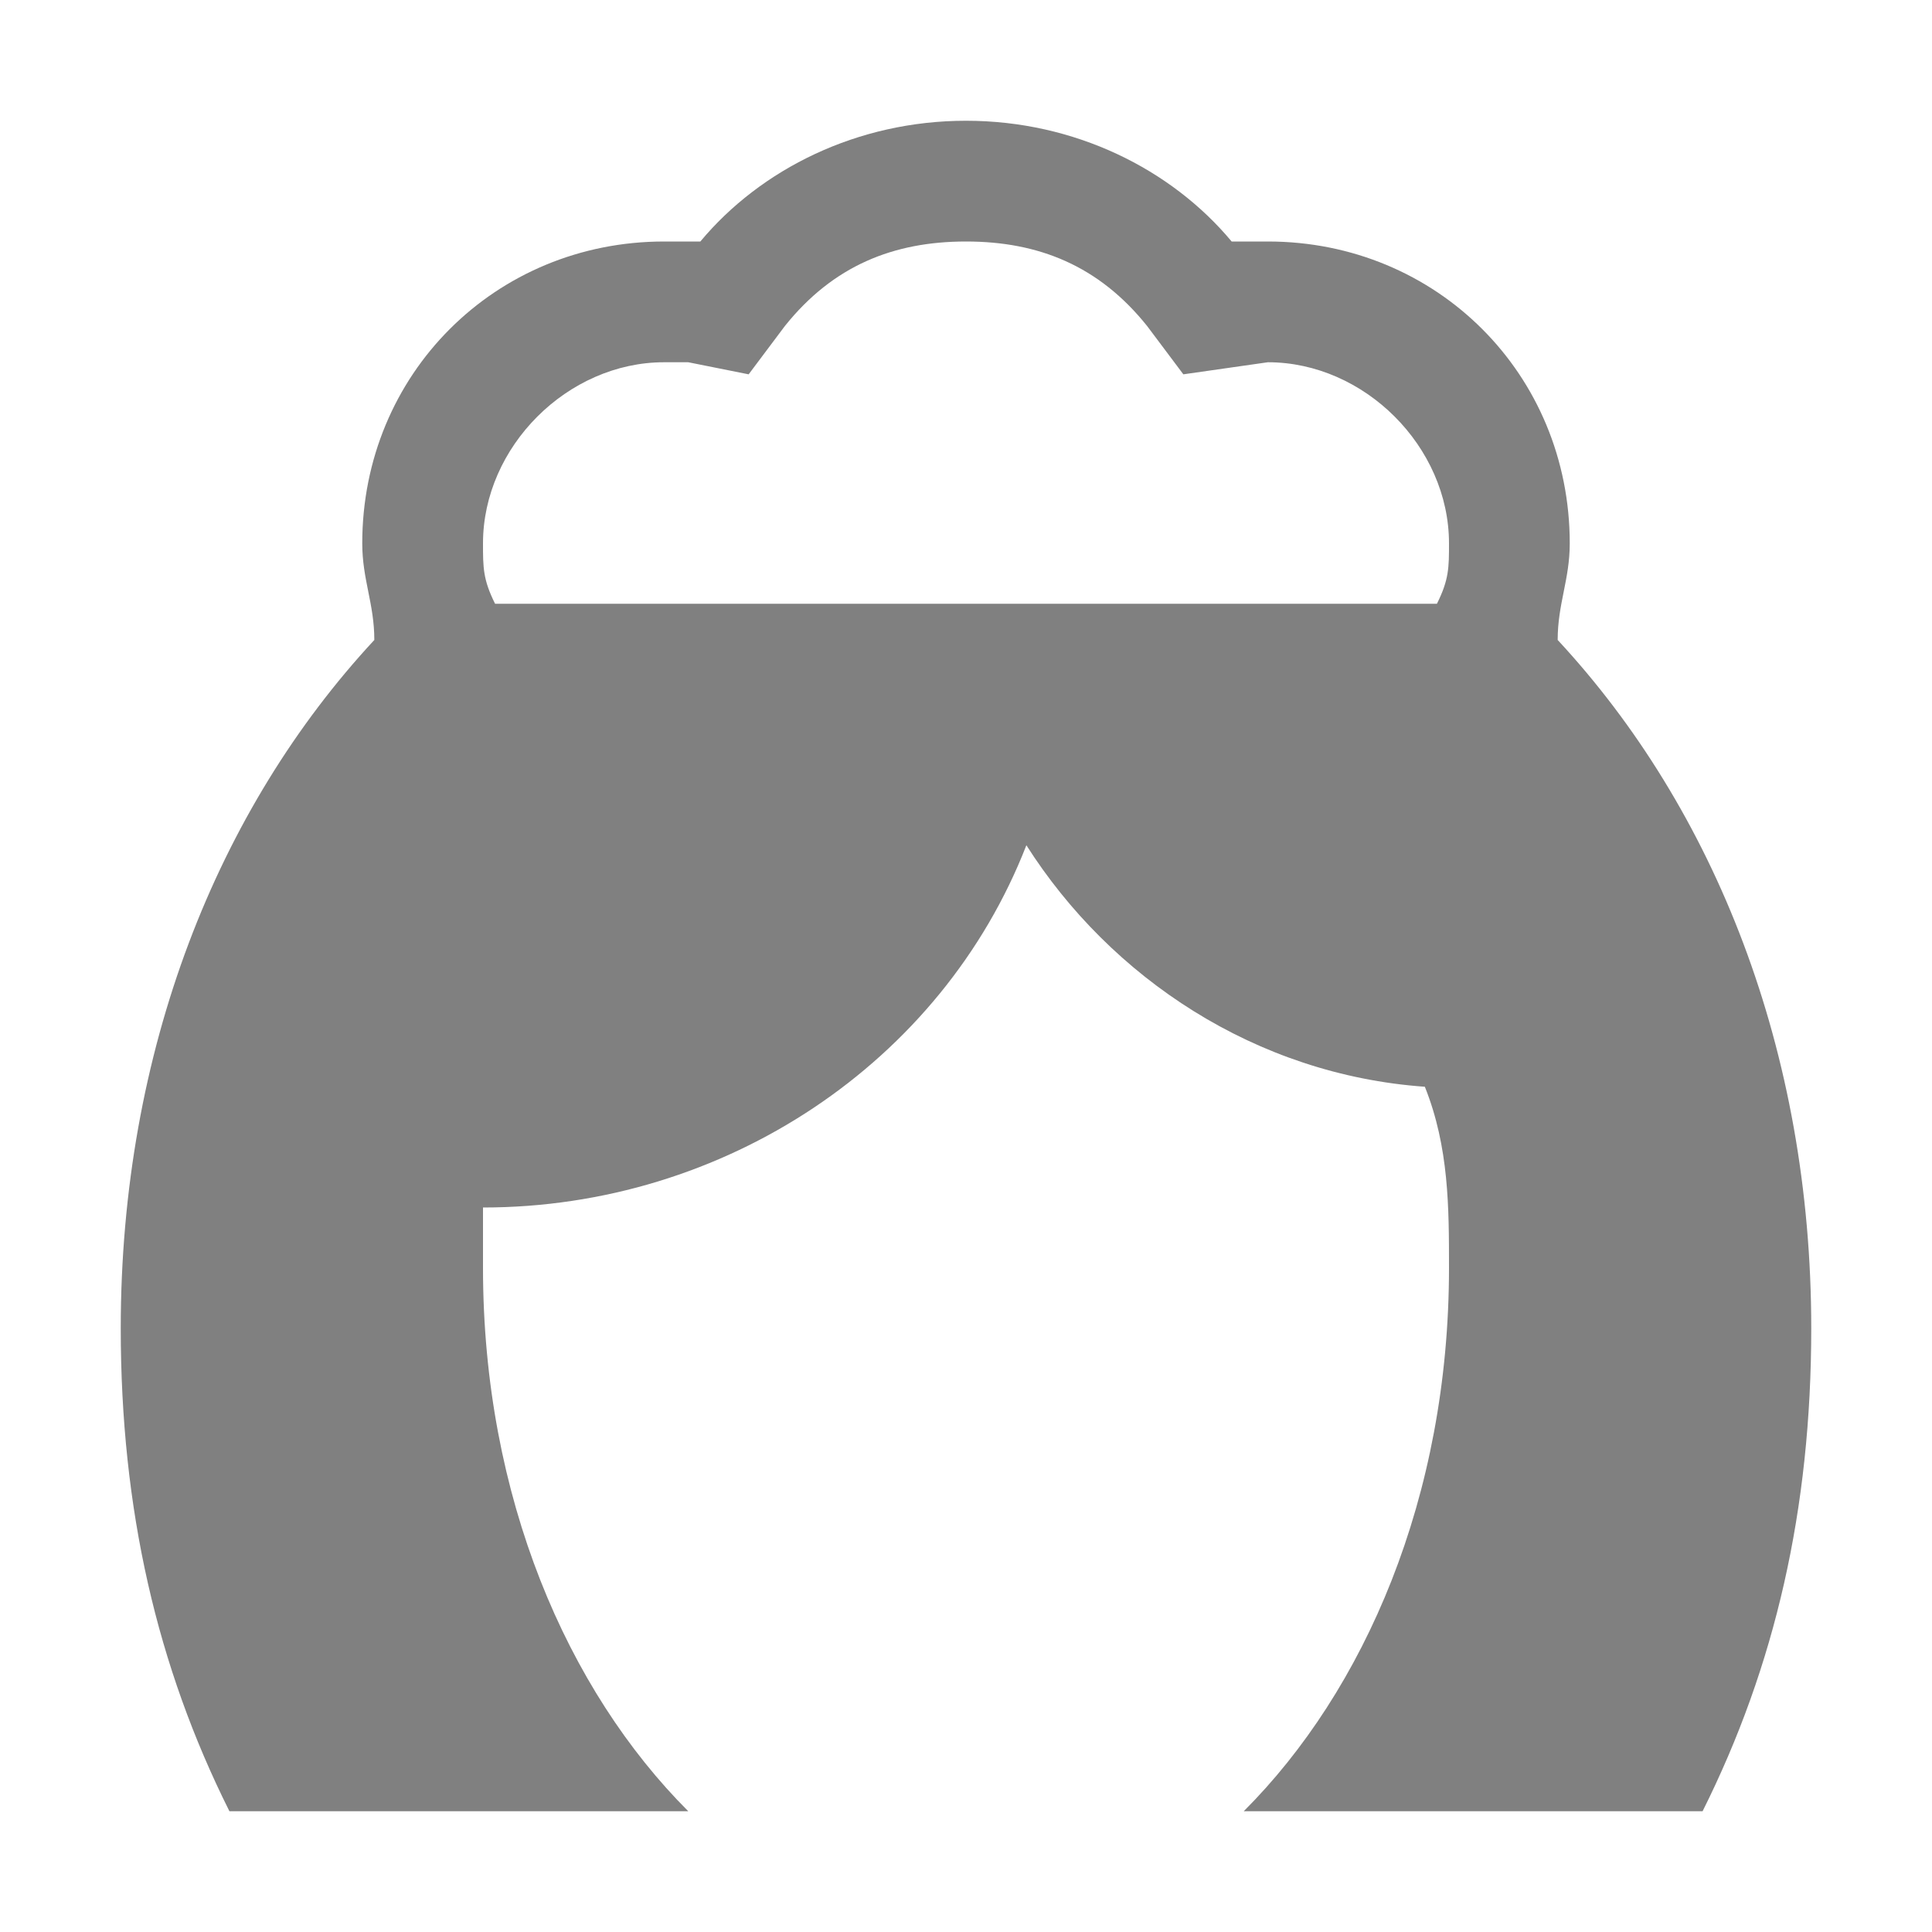 <svg width="16" height="16" viewBox="0 0 16 16" fill="none" xmlns="http://www.w3.org/2000/svg">
<path d="M12.9 5.3C12.9 5 13 4.8 13 4.5C13 3.1 11.9 2 10.5 2C10.4 2 10.3 2 10.2 2C9.7 1.4 8.9 1 8 1C7.1 1 6.3 1.4 5.8 2C5.7 2 5.6 2 5.5 2C4.1 2 3 3.1 3 4.5C3 4.8 3.1 5 3.1 5.3C1.8 6.7 1 8.7 1 11C1 12.5 1.3 13.8 1.9 15H5.7C4.7 14 4 12.4 4 10.5C4 10.3 4 10.2 4 10C6 10 7.8 8.8 8.5 7C9.2 8.1 10.4 8.9 11.8 9C12 9.5 12 10 12 10.5C12 12.4 11.3 14 10.3 15H14.1C14.7 13.8 15 12.5 15 11C15 8.7 14.2 6.7 12.9 5.3ZM5.5 3H5.7L6.2 3.1L6.5 2.7C6.9 2.2 7.4 2 8 2C8.6 2 9.1 2.2 9.5 2.7L9.8 3.1L10.5 3C11.3 3 12 3.7 12 4.5C12 4.7 12 4.8 11.9 5H4.1C4 4.8 4 4.7 4 4.5C4 3.7 4.7 3 5.5 3Z" fill="#808080"/>
</svg>
